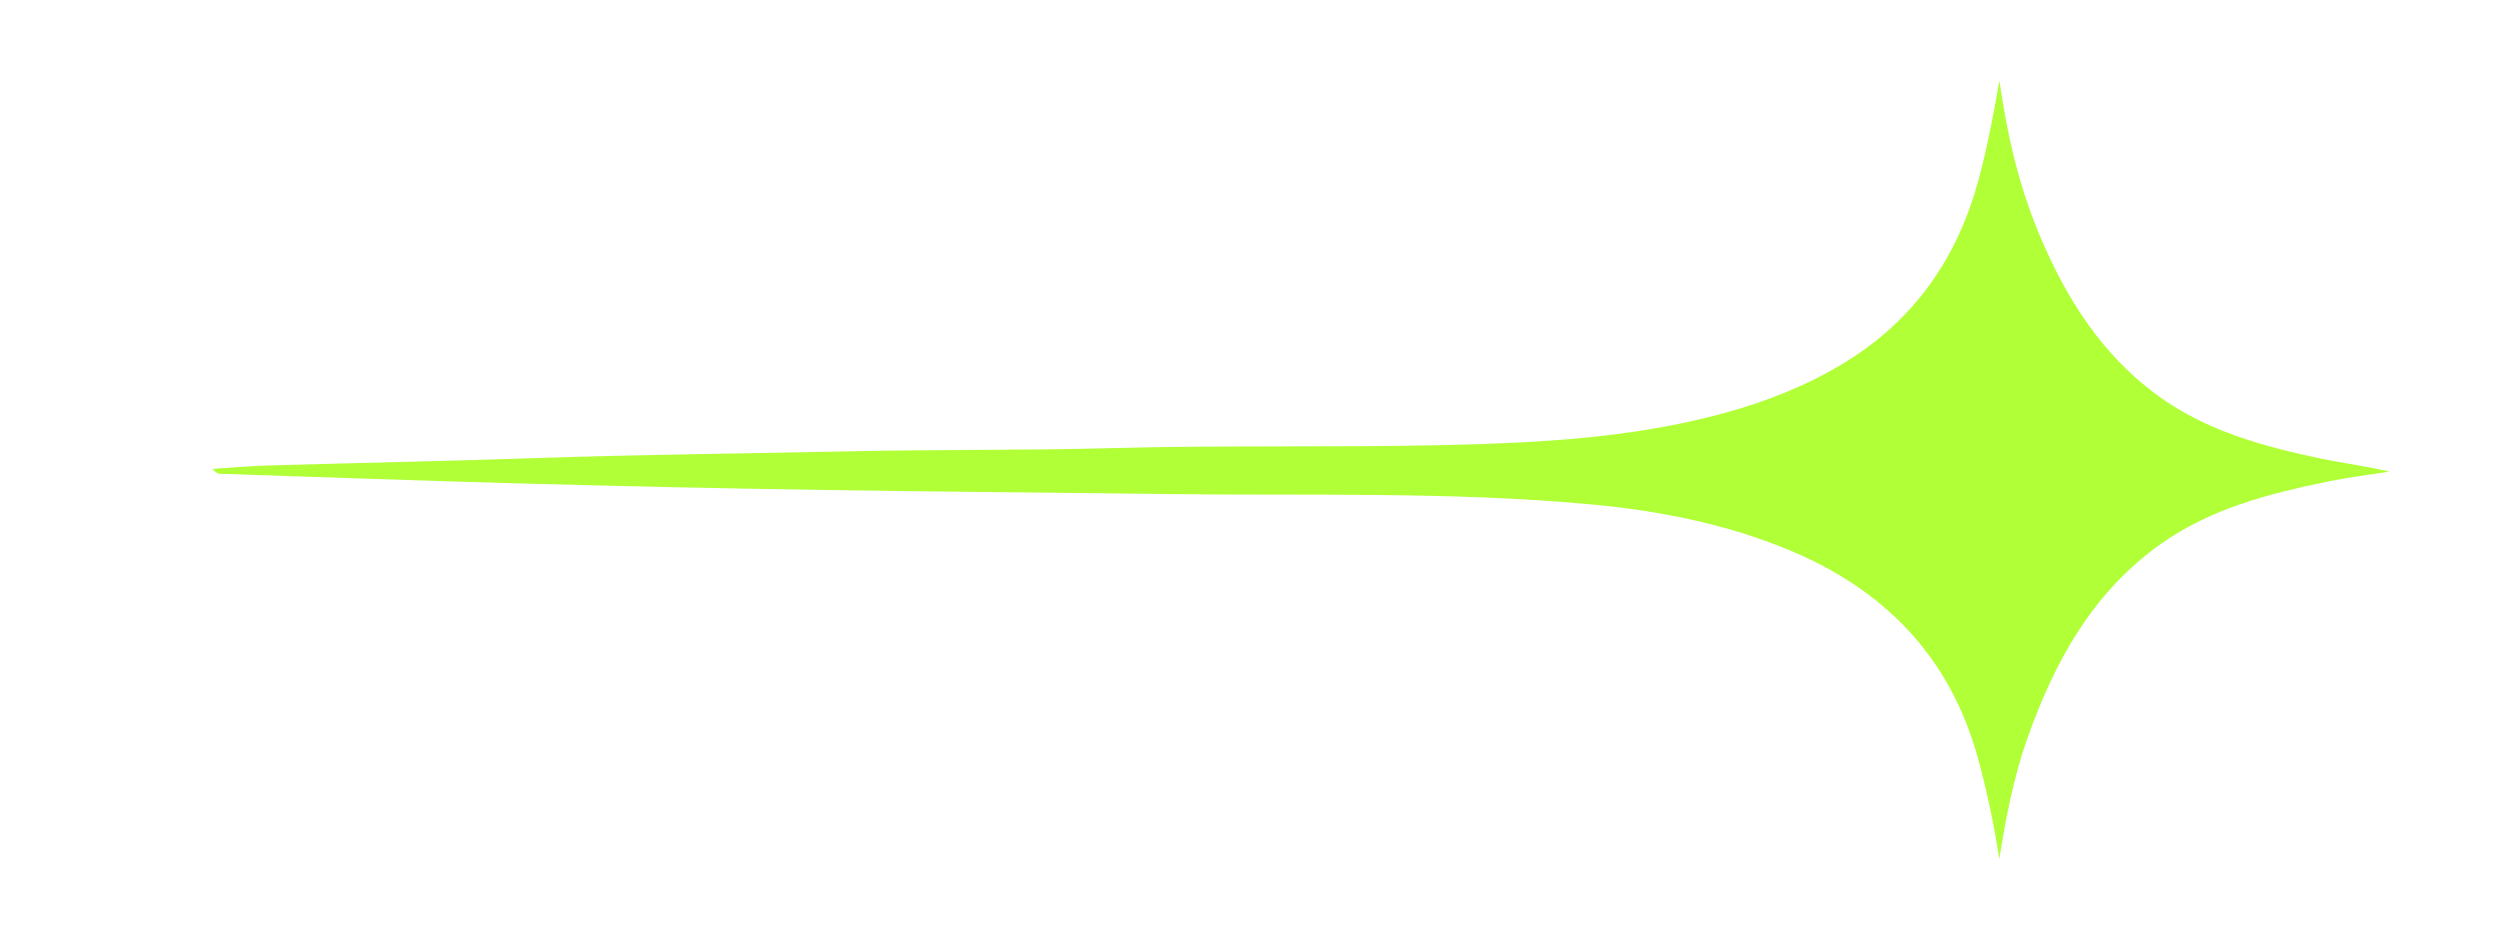 <?xml version="1.0" encoding="UTF-8"?>
<svg id="Calque_1" xmlns="http://www.w3.org/2000/svg" viewBox="0 0 179.63 68.28">
  <defs>
    <style>
      .cls-1 {
        fill: #b1ff36;
      }
    </style>
  </defs>
  <path class="cls-1" d="M143.66,61.76c-.39-2.52-.9-4.99-1.58-7.42-2.02-7.2-6.7-11.97-13.49-14.8-4.64-1.93-9.52-2.87-14.5-3.32-10.02-.91-20.07-.59-30.11-.72-8.18-.11-16.35-.16-24.53-.29-7.32-.11-14.63-.27-21.95-.47-7.16-.19-14.31-.46-21.46-.69-.23,0-.47.03-.77-.36,1.38-.09,2.64-.2,3.9-.24,6.5-.19,12.99-.32,19.49-.54,7.43-.25,14.86-.32,22.3-.48,6.31-.14,12.62-.06,18.92-.23,7.98-.22,15.97-.04,23.94-.22,6.77-.16,13.53-.5,20.11-2.31,3.05-.84,5.97-1.99,8.68-3.66,4.95-3.05,8.02-7.47,9.54-13.04.64-2.36,1.09-4.76,1.51-7.18.55,3.85,1.4,7.6,2.92,11.18,1.91,4.52,4.48,8.57,8.51,11.49,3.48,2.52,7.55,3.62,11.67,4.49,1.62.34,3.27.54,4.93.94-1.48.23-2.97.41-4.43.71-4.21.86-8.36,1.93-11.94,4.44-4.96,3.49-7.72,8.53-9.68,14.1-.98,2.8-1.53,5.69-1.99,8.62Z"/>
</svg>